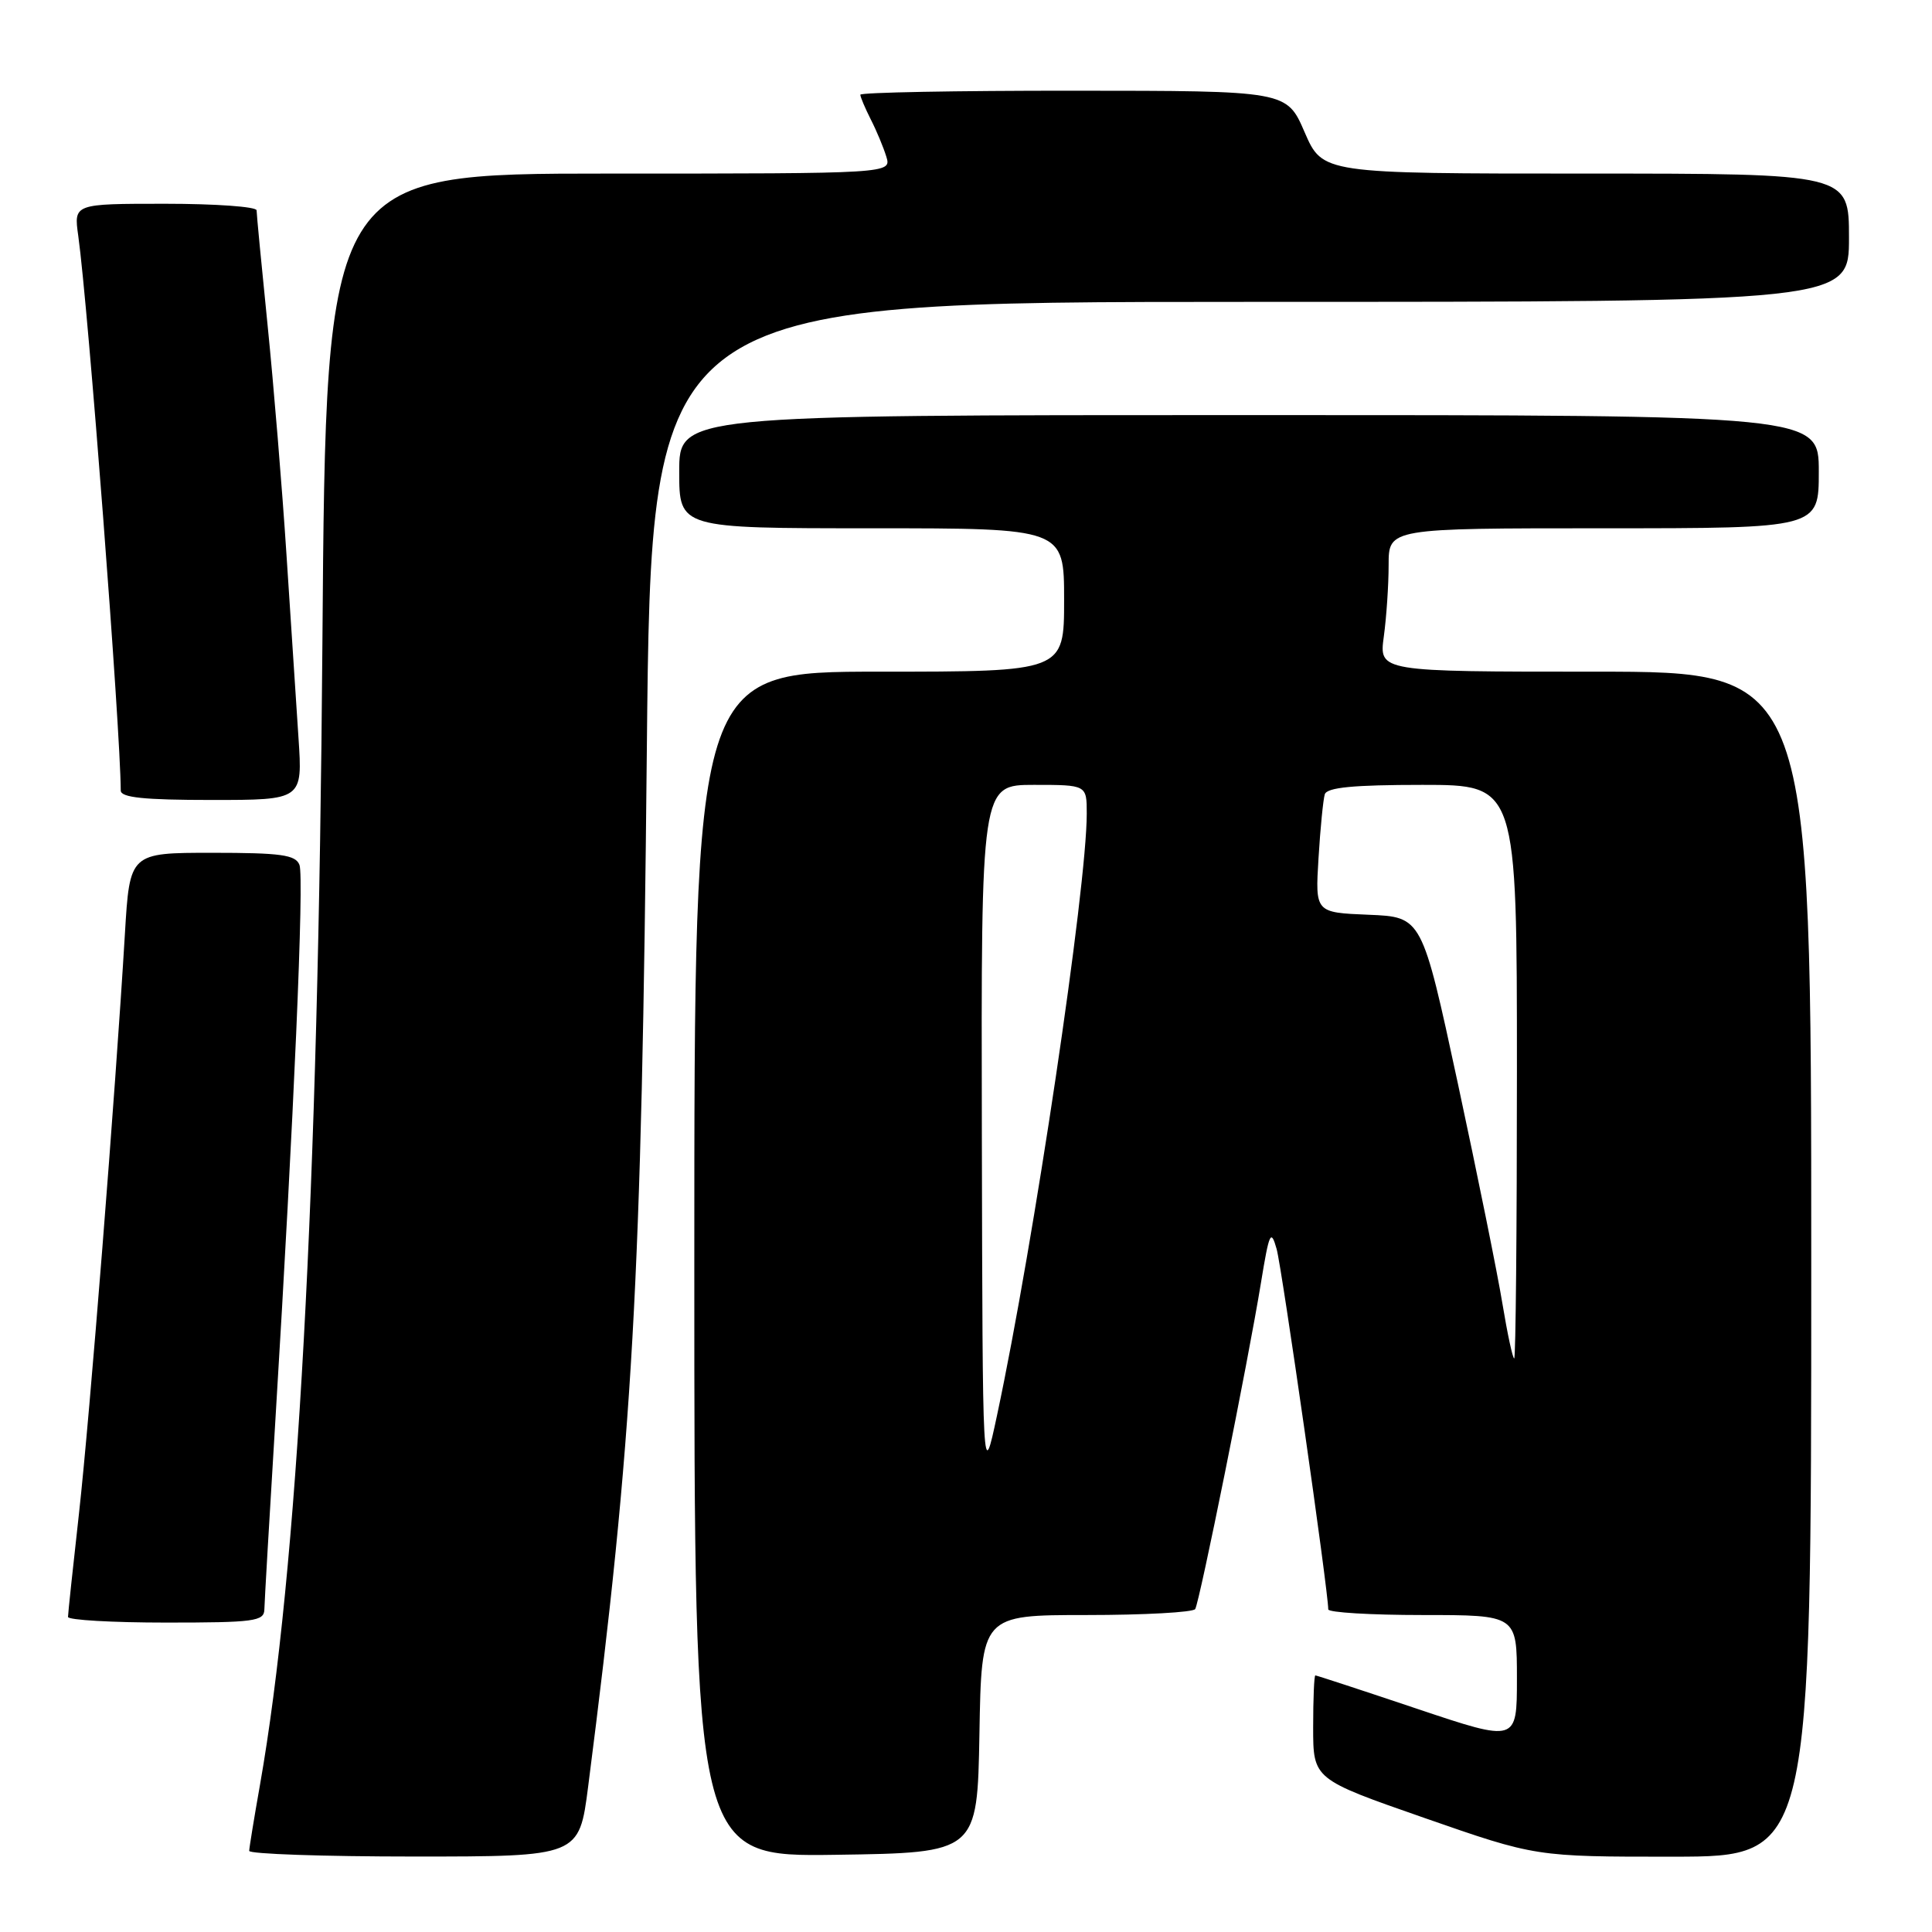 <?xml version="1.0" encoding="UTF-8" standalone="no"?>
<!DOCTYPE svg PUBLIC "-//W3C//DTD SVG 1.1//EN" "http://www.w3.org/Graphics/SVG/1.1/DTD/svg11.dtd" >
<svg xmlns="http://www.w3.org/2000/svg" xmlns:xlink="http://www.w3.org/1999/xlink" version="1.1" viewBox="0 0 256 256">
 <g >
 <path fill="currentColor"
d=" M 77.93 236.75 C 83.90 190.21 85.01 170.61 85.71 99.25 C 86.29 40.00 86.29 40.00 165.64 40.00 C 245.00 40.00 245.00 40.00 245.00 31.50 C 245.00 23.00 245.00 23.00 210.12 23.00 C 175.25 23.00 175.25 23.00 172.87 17.52 C 170.50 12.03 170.50 12.03 142.25 12.02 C 126.71 12.01 114.00 12.25 114.00 12.55 C 114.00 12.85 114.62 14.31 115.37 15.80 C 116.13 17.28 117.06 19.51 117.44 20.75 C 118.13 23.00 118.13 23.00 80.66 23.00 C 43.19 23.00 43.19 23.00 42.72 85.25 C 42.18 158.08 39.43 208.19 34.45 236.50 C 33.67 240.90 33.03 244.84 33.02 245.25 C 33.01 245.66 42.84 246.00 54.87 246.00 C 76.74 246.00 76.74 246.00 77.93 236.75 Z  M 129.78 229.75 C 130.05 214.00 130.05 214.00 143.97 214.00 C 151.62 214.00 158.10 213.64 158.37 213.21 C 158.96 212.25 165.37 180.47 167.08 170.00 C 168.18 163.27 168.40 162.81 169.16 165.50 C 169.86 167.98 176.00 210.82 176.00 213.25 C 176.00 213.66 181.62 214.00 188.50 214.00 C 201.00 214.00 201.00 214.00 201.00 222.43 C 201.00 230.86 201.00 230.86 187.79 226.43 C 180.53 223.99 174.45 222.00 174.29 222.00 C 174.13 222.00 174.00 225.09 174.00 228.88 C 174.00 235.75 174.00 235.75 188.75 240.89 C 203.50 246.03 203.50 246.03 221.75 246.02 C 240.00 246.00 240.00 246.00 240.00 167.50 C 240.00 89.00 240.00 89.00 211.36 89.00 C 182.73 89.00 182.73 89.00 183.36 84.36 C 183.71 81.81 184.00 77.53 184.00 74.86 C 184.00 70.00 184.00 70.00 212.50 70.00 C 241.00 70.00 241.00 70.00 241.00 62.50 C 241.00 55.00 241.00 55.00 165.50 55.00 C 90.00 55.00 90.00 55.00 90.00 62.50 C 90.00 70.00 90.00 70.00 115.50 70.00 C 141.00 70.00 141.00 70.00 141.00 79.50 C 141.00 89.00 141.00 89.00 116.50 89.00 C 92.00 89.00 92.00 89.00 92.00 167.52 C 92.00 246.04 92.00 246.04 110.75 245.77 C 129.50 245.50 129.50 245.50 129.78 229.75 Z  M 35.03 213.25 C 35.05 212.29 35.71 200.93 36.50 188.00 C 38.94 148.05 40.32 116.27 39.68 114.60 C 39.17 113.27 37.22 113.00 28.13 113.00 C 17.19 113.00 17.19 113.00 16.55 123.75 C 15.28 144.99 11.89 187.75 10.47 200.50 C 9.67 207.65 9.01 213.84 9.01 214.25 C 9.00 214.66 14.85 215.00 22.00 215.00 C 33.70 215.00 35.00 214.83 35.03 213.25 Z  M 39.55 97.75 C 39.25 93.21 38.54 82.30 37.96 73.50 C 37.39 64.70 36.26 51.03 35.46 43.12 C 34.66 35.21 34.00 28.35 34.00 27.87 C 34.00 27.39 28.55 27.00 21.89 27.00 C 9.77 27.00 9.77 27.00 10.37 31.25 C 11.68 40.63 15.96 96.57 16.00 104.75 C 16.00 105.68 19.08 106.00 28.05 106.00 C 40.10 106.00 40.10 106.00 39.55 97.75 Z  M 130.10 150.25 C 130.00 104.00 130.00 104.00 137.00 104.00 C 144.00 104.00 144.00 104.00 144.00 107.81 C 144.00 117.65 136.99 164.68 132.12 187.50 C 130.20 196.50 130.20 196.50 130.10 150.25 Z  M 199.08 172.75 C 198.43 168.76 195.76 155.60 193.16 143.50 C 188.42 121.50 188.42 121.50 181.35 121.21 C 174.27 120.92 174.27 120.92 174.71 113.71 C 174.95 109.74 175.33 105.94 175.54 105.25 C 175.83 104.34 179.32 104.00 188.47 104.00 C 201.00 104.00 201.00 104.00 201.00 142.00 C 201.00 162.90 200.84 180.00 200.64 180.00 C 200.44 180.00 199.74 176.74 199.08 172.75 Z "/>
</g>
</svg>